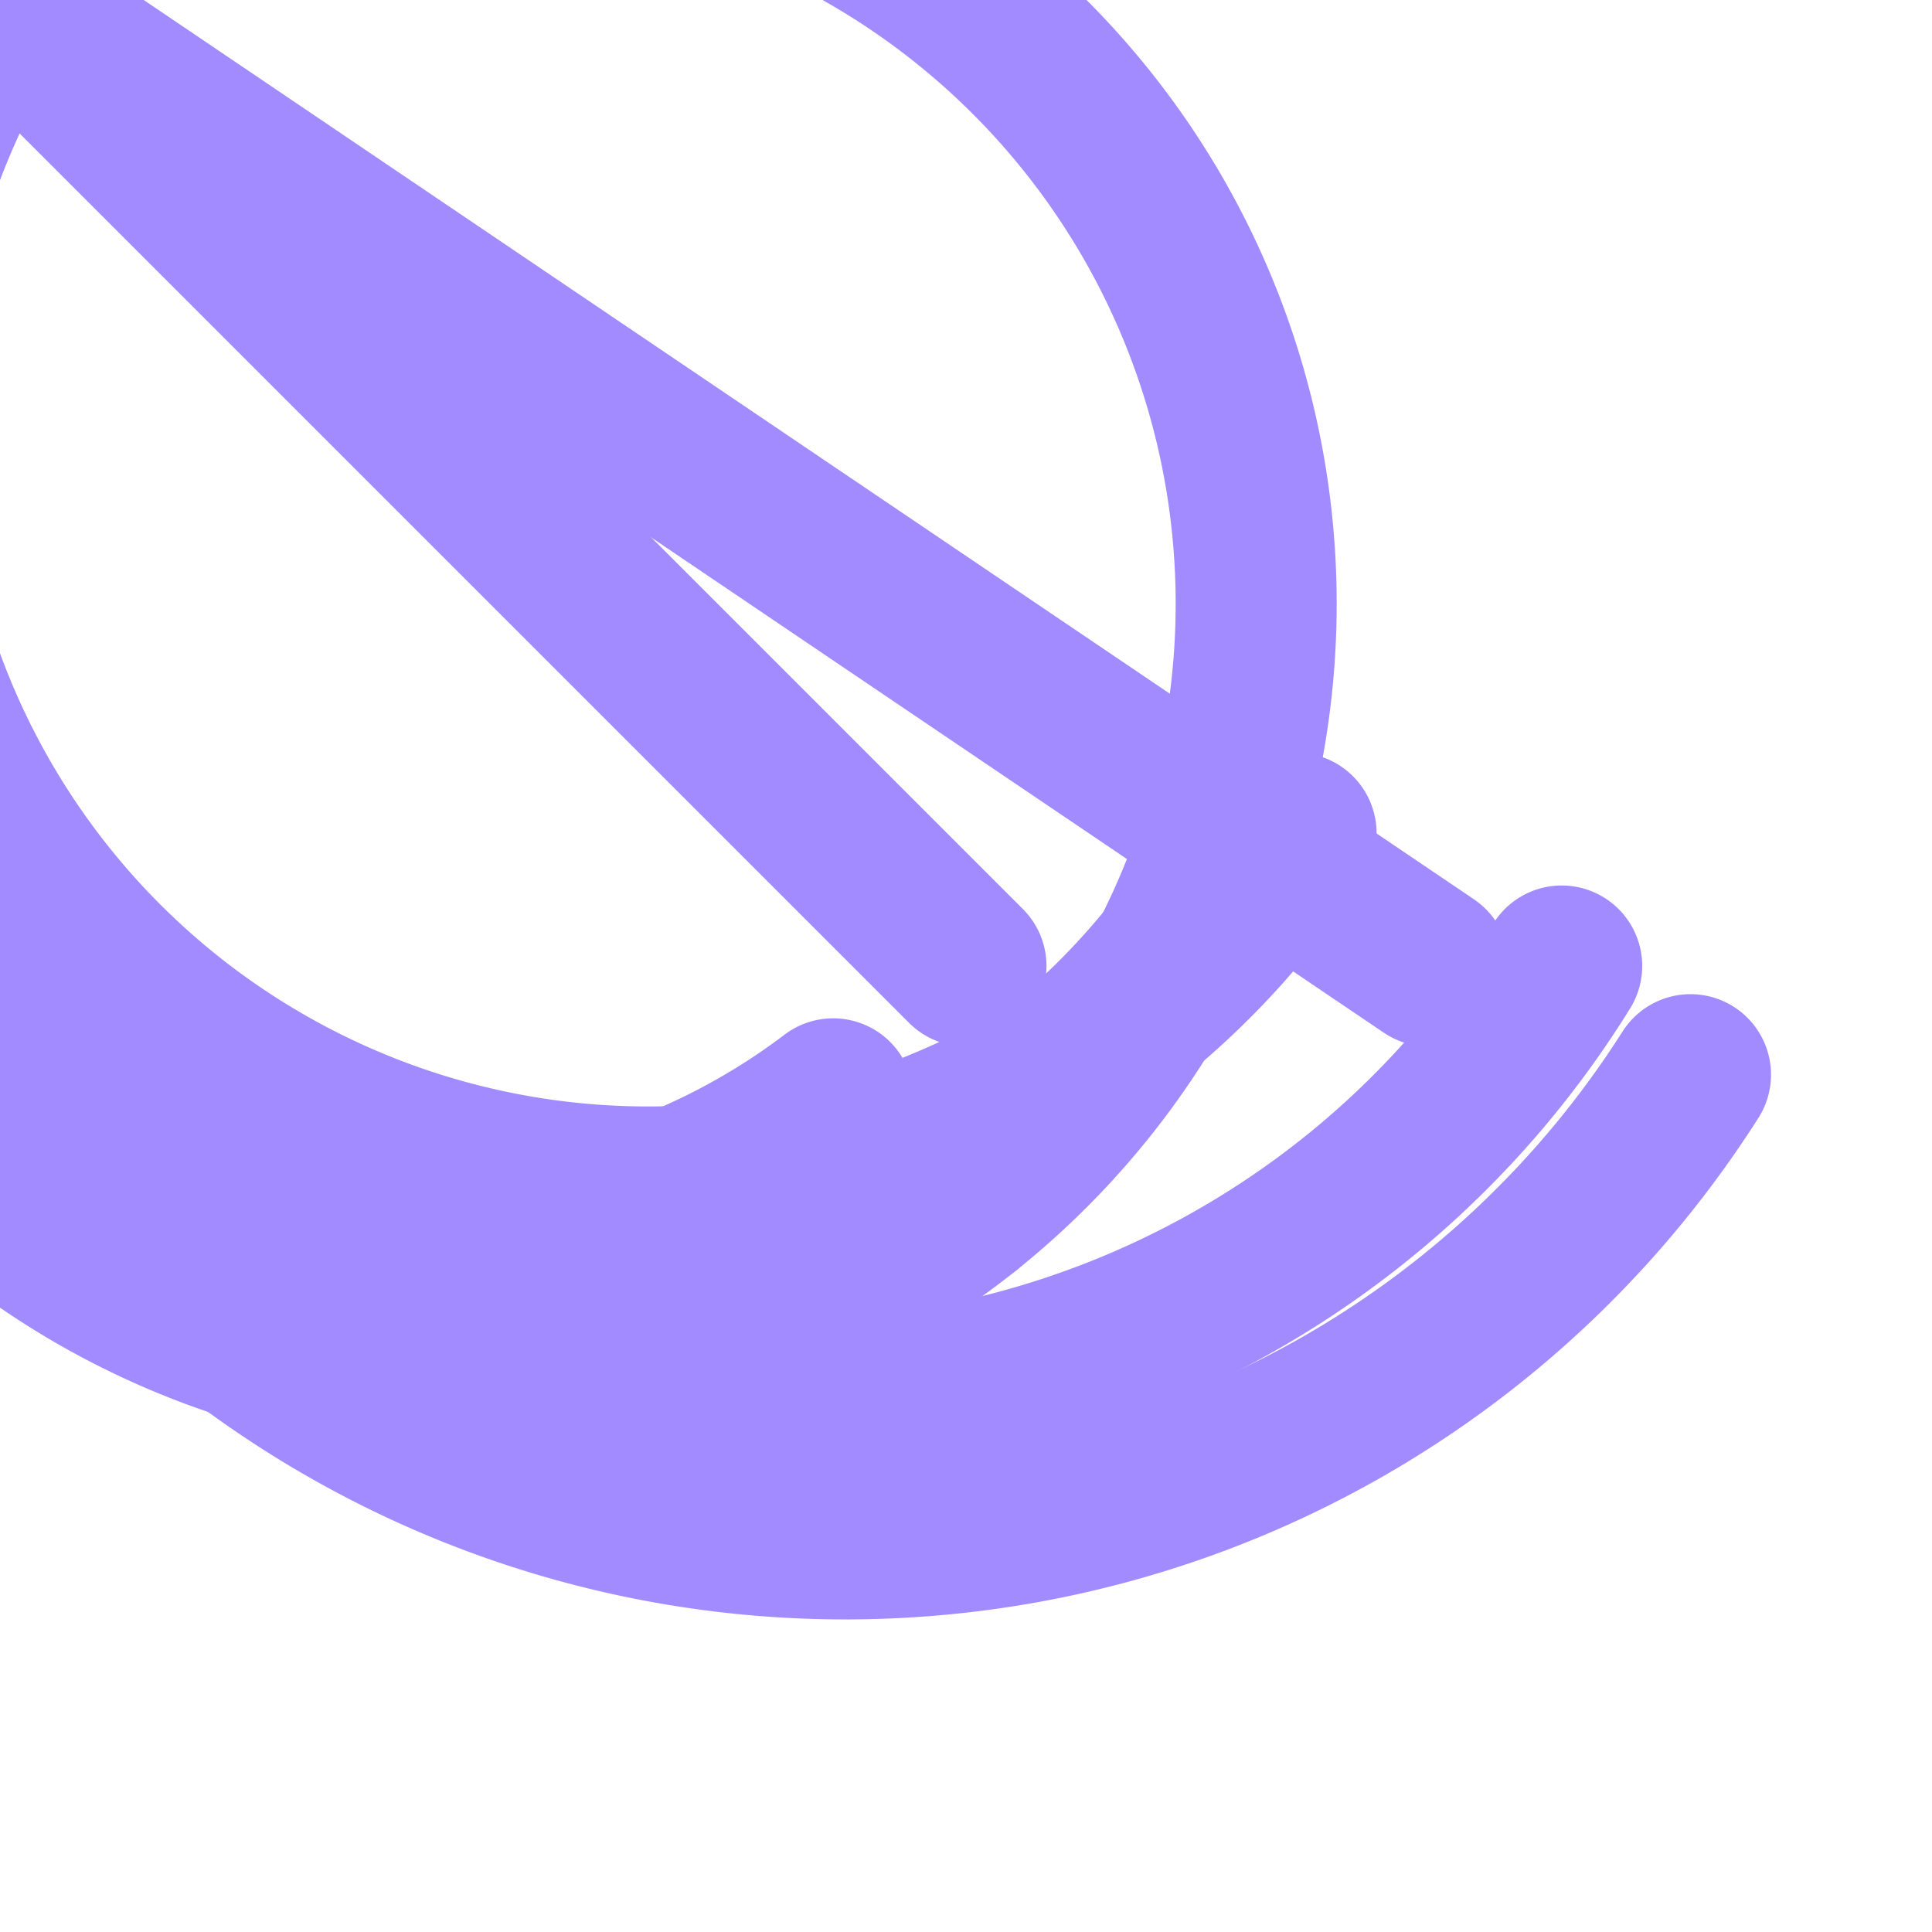 <?xml version="1.0" encoding="UTF-8"?>
<svg width="24" height="24" viewBox="0 0 24 24" xmlns="http://www.w3.org/2000/svg">
  <title>settings - outline - lg</title>
  <desc>Ícono de configuración</desc>
  
  
  <defs>
    <filter id="glass-settings" x="-50%" y="-50%" width="200%" height="200%">
      <feGaussianBlur in="SourceAlpha" stdDeviation="2" result="blur" />
      <feColorMatrix in="blur" mode="matrix" values="1 0 0 0 0  0 1 0 0 0  0 0 1 0 0  0 0 0 18 -7" result="glow" />
      <feBlend in="SourceGraphic" in2="glow" mode="normal" />
    </filter>
  </defs>
  <g filter="url(#glass-settings)" style="backdrop-filter: blur(10px);">
    <rect width="24" height="24" fill="rgba(255, 255, 255, 0.08)" stroke="rgba(255, 255, 255, 0.14)" stroke-width="0.5" rx="4" />
    <g fill="none" stroke="#A28BFF" stroke-width="2" stroke-linecap="round" stroke-linejoin="round">
    <path d="M 12 15" fill="none" stroke="currentColor" />
    <path d="A 3 3 0 1 1 12 15"  />
    <path d="M 19.4 15"  />
    <path d="A 1.65 1.65 0 0 0 21 13.35"  />
    <path d="A 1.65 1.65 0 0 0 19.4 12"  />
    <path d="L 17.75 12"  />
    <path d="A 1.65 1.65 0 0 0 16.1 10.35"  />
    <path d="A 1.65 1.65 0 0 0 14.45 12"  />
    <path d="L 12 12"  />
    <path d="A 1.65 1.65 0 0 0 10.35 13.65"  />
    <path d="A 1.65 1.65 0 0 0 12 15"  />
    </g>
  </g>
</svg>
